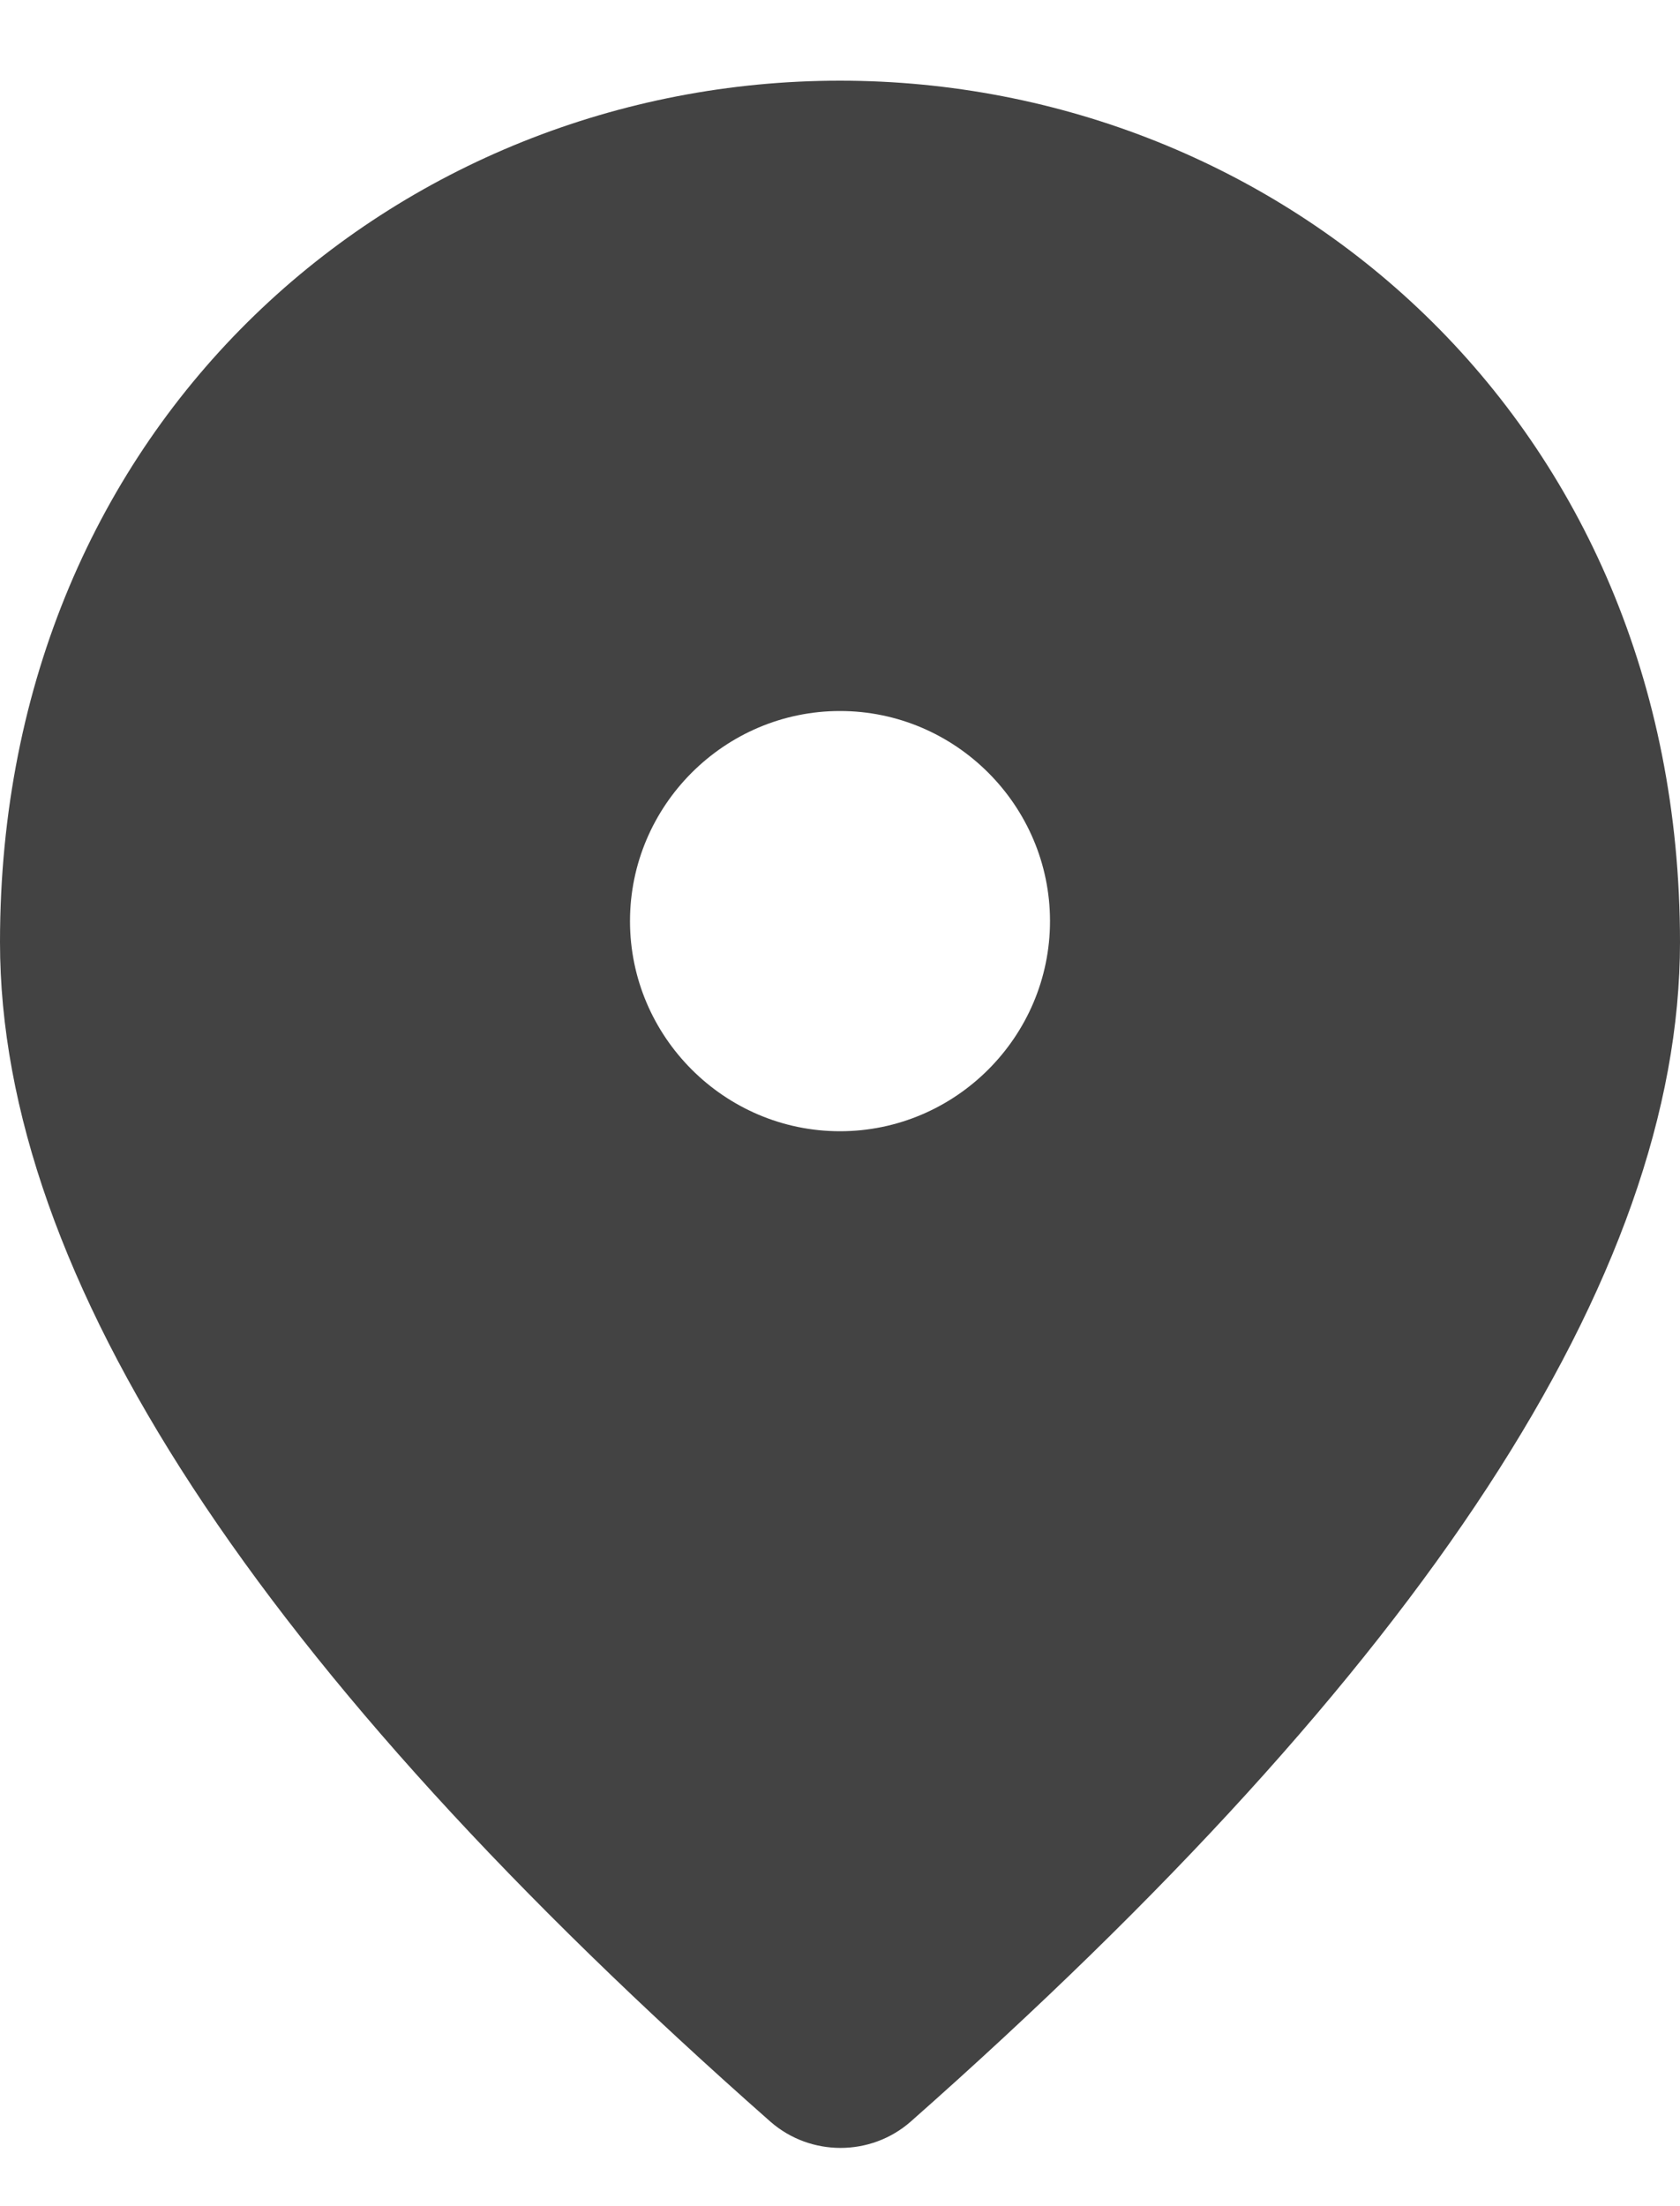 <svg width="16" height="21" viewBox="0 0 16 21" fill="none" xmlns="http://www.w3.org/2000/svg">
<path d="M8 0.768C3.8 0.768 0 3.988 0 8.968C0 12.148 2.45 15.888 7.34 20.198C7.72 20.528 8.29 20.528 8.67 20.198C13.55 15.888 16 12.148 16 8.968C16 3.988 12.2 0.768 8 0.768ZM8 10.768C6.9 10.768 6 9.868 6 8.768C6 7.668 6.9 6.768 8 6.768C9.1 6.768 10 7.668 10 8.768C10 9.868 9.1 10.768 8 10.768Z" fill="#434343"/>
</svg>
